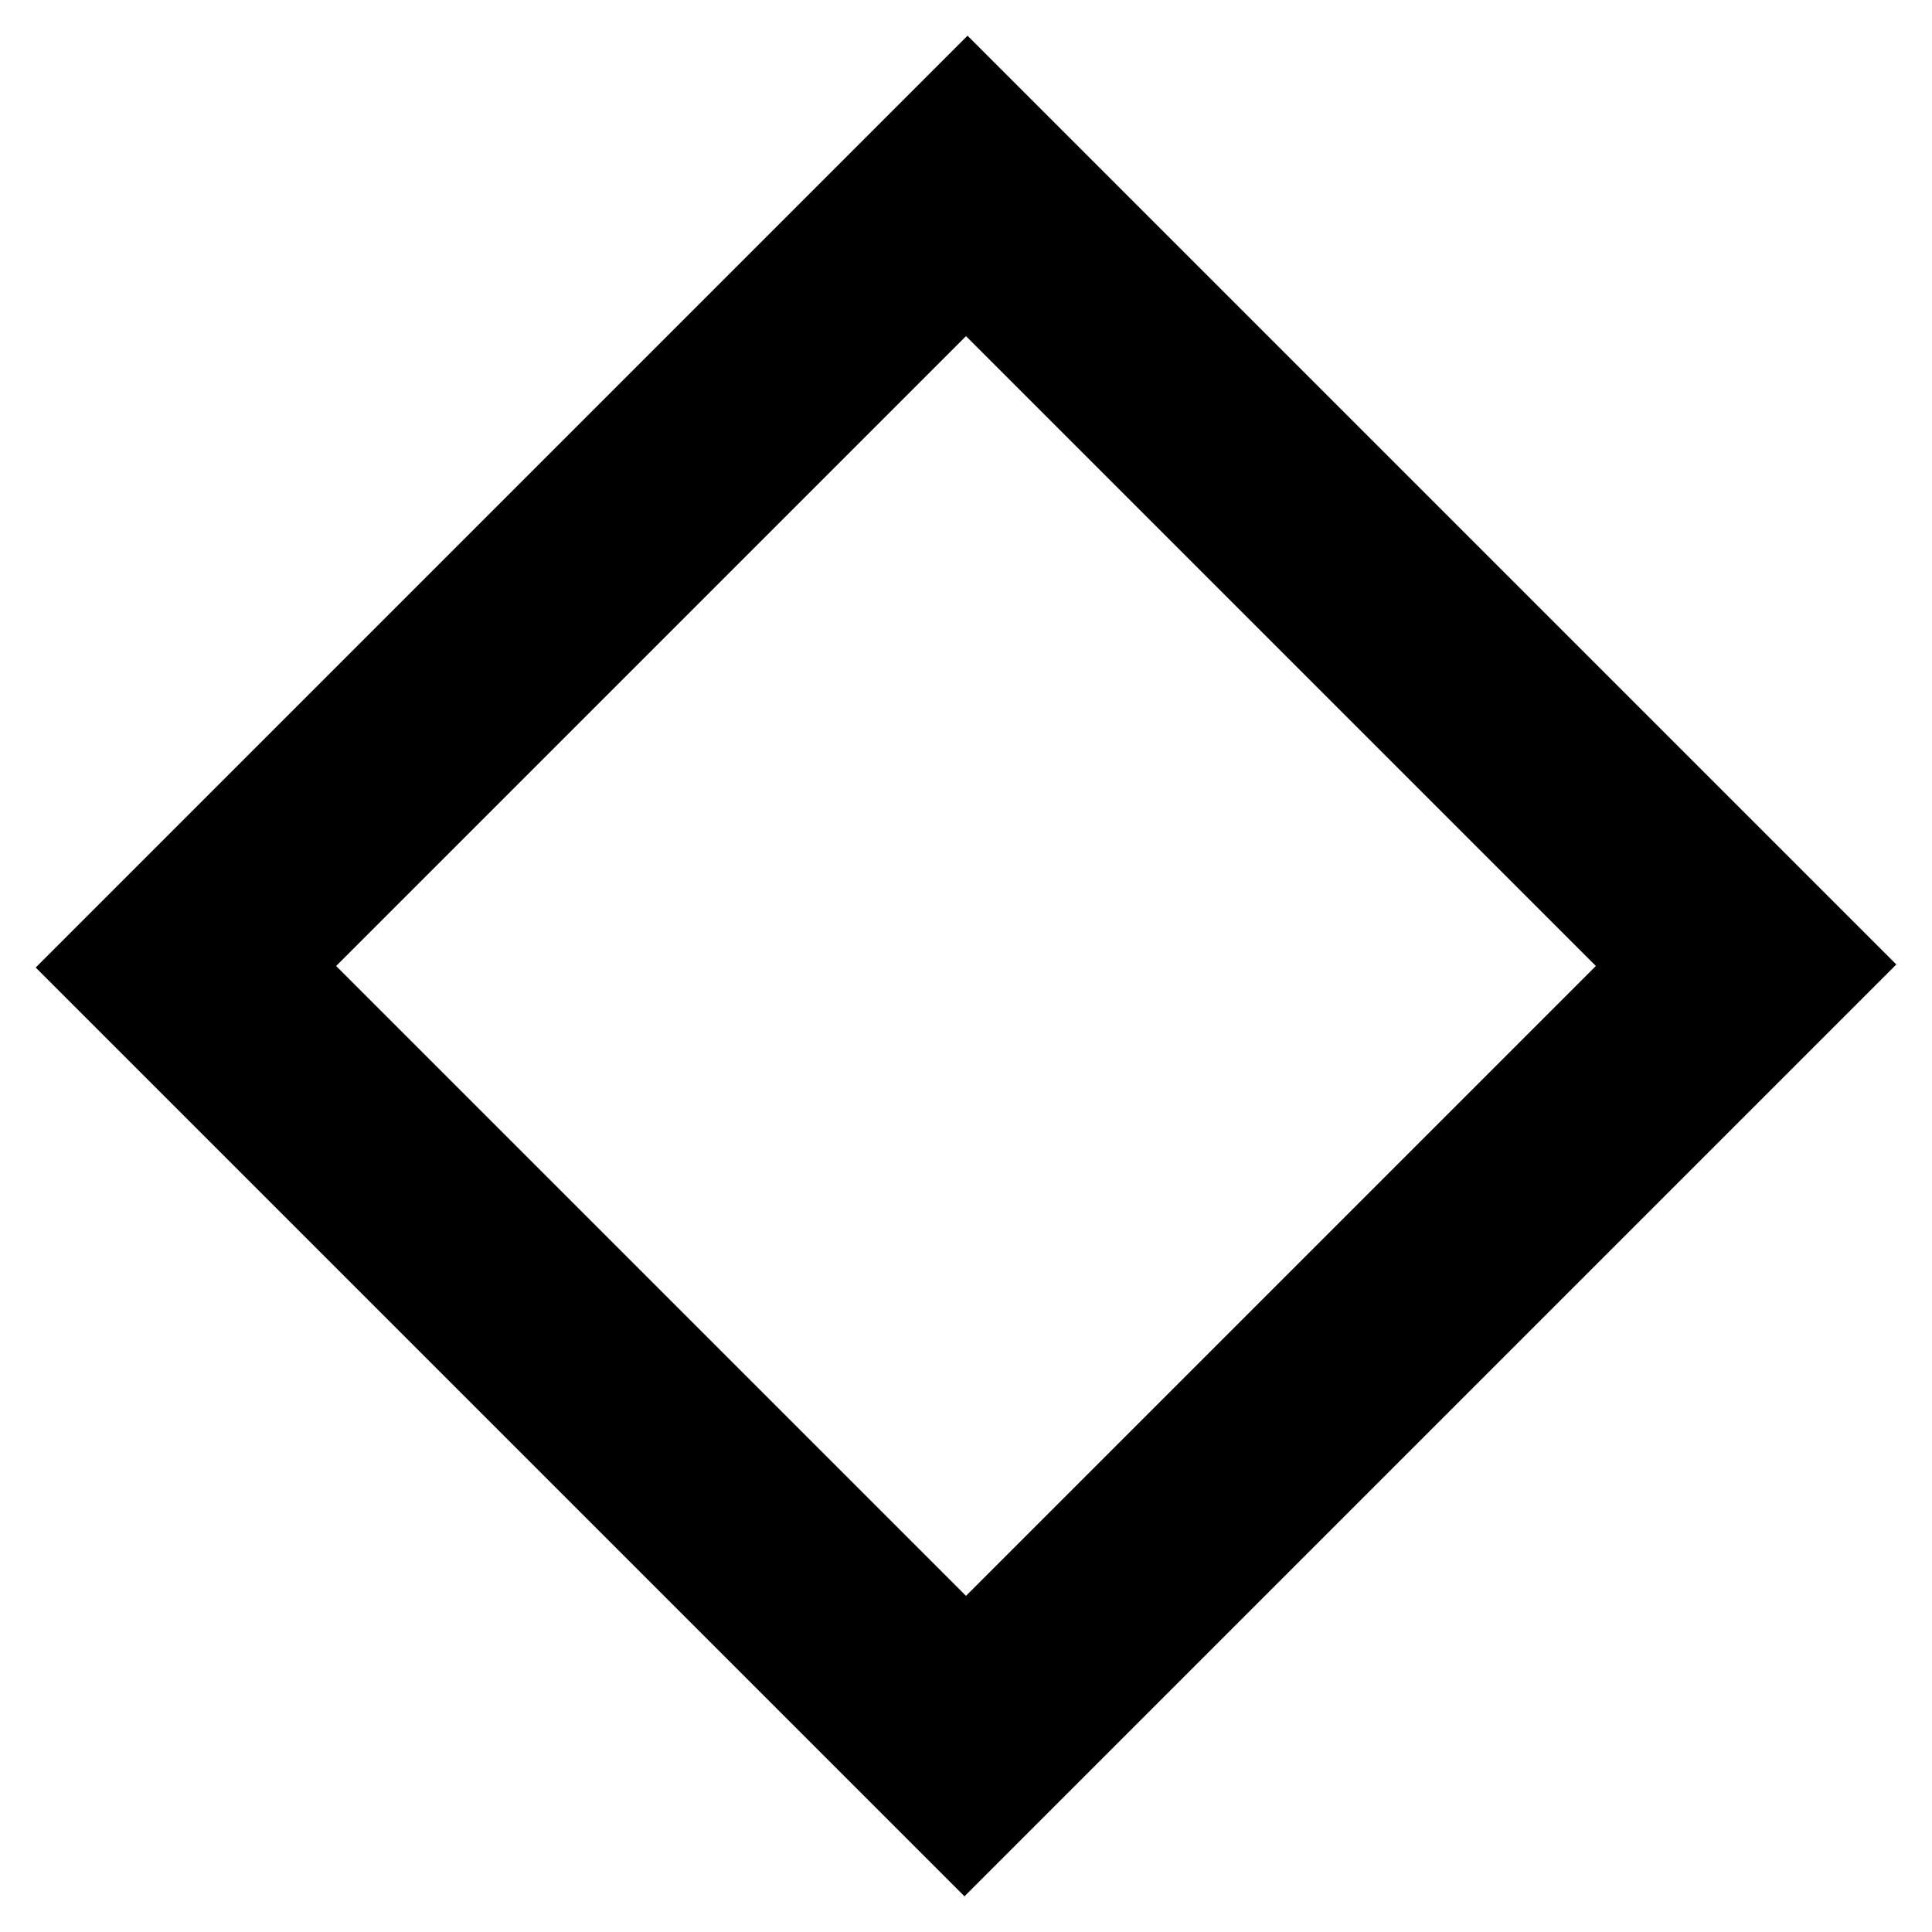 <svg xmlns="http://www.w3.org/2000/svg" height="20" viewBox="0 -960 960 960" width="20"><path d="m479.24-17.74-461.5-461.5 463.02-463.02 461.5 461.5L479.24-17.74Zm.76-149.28L792.98-480 480-792.98 167.02-480 480-167.02ZM480-480Z"/></svg>